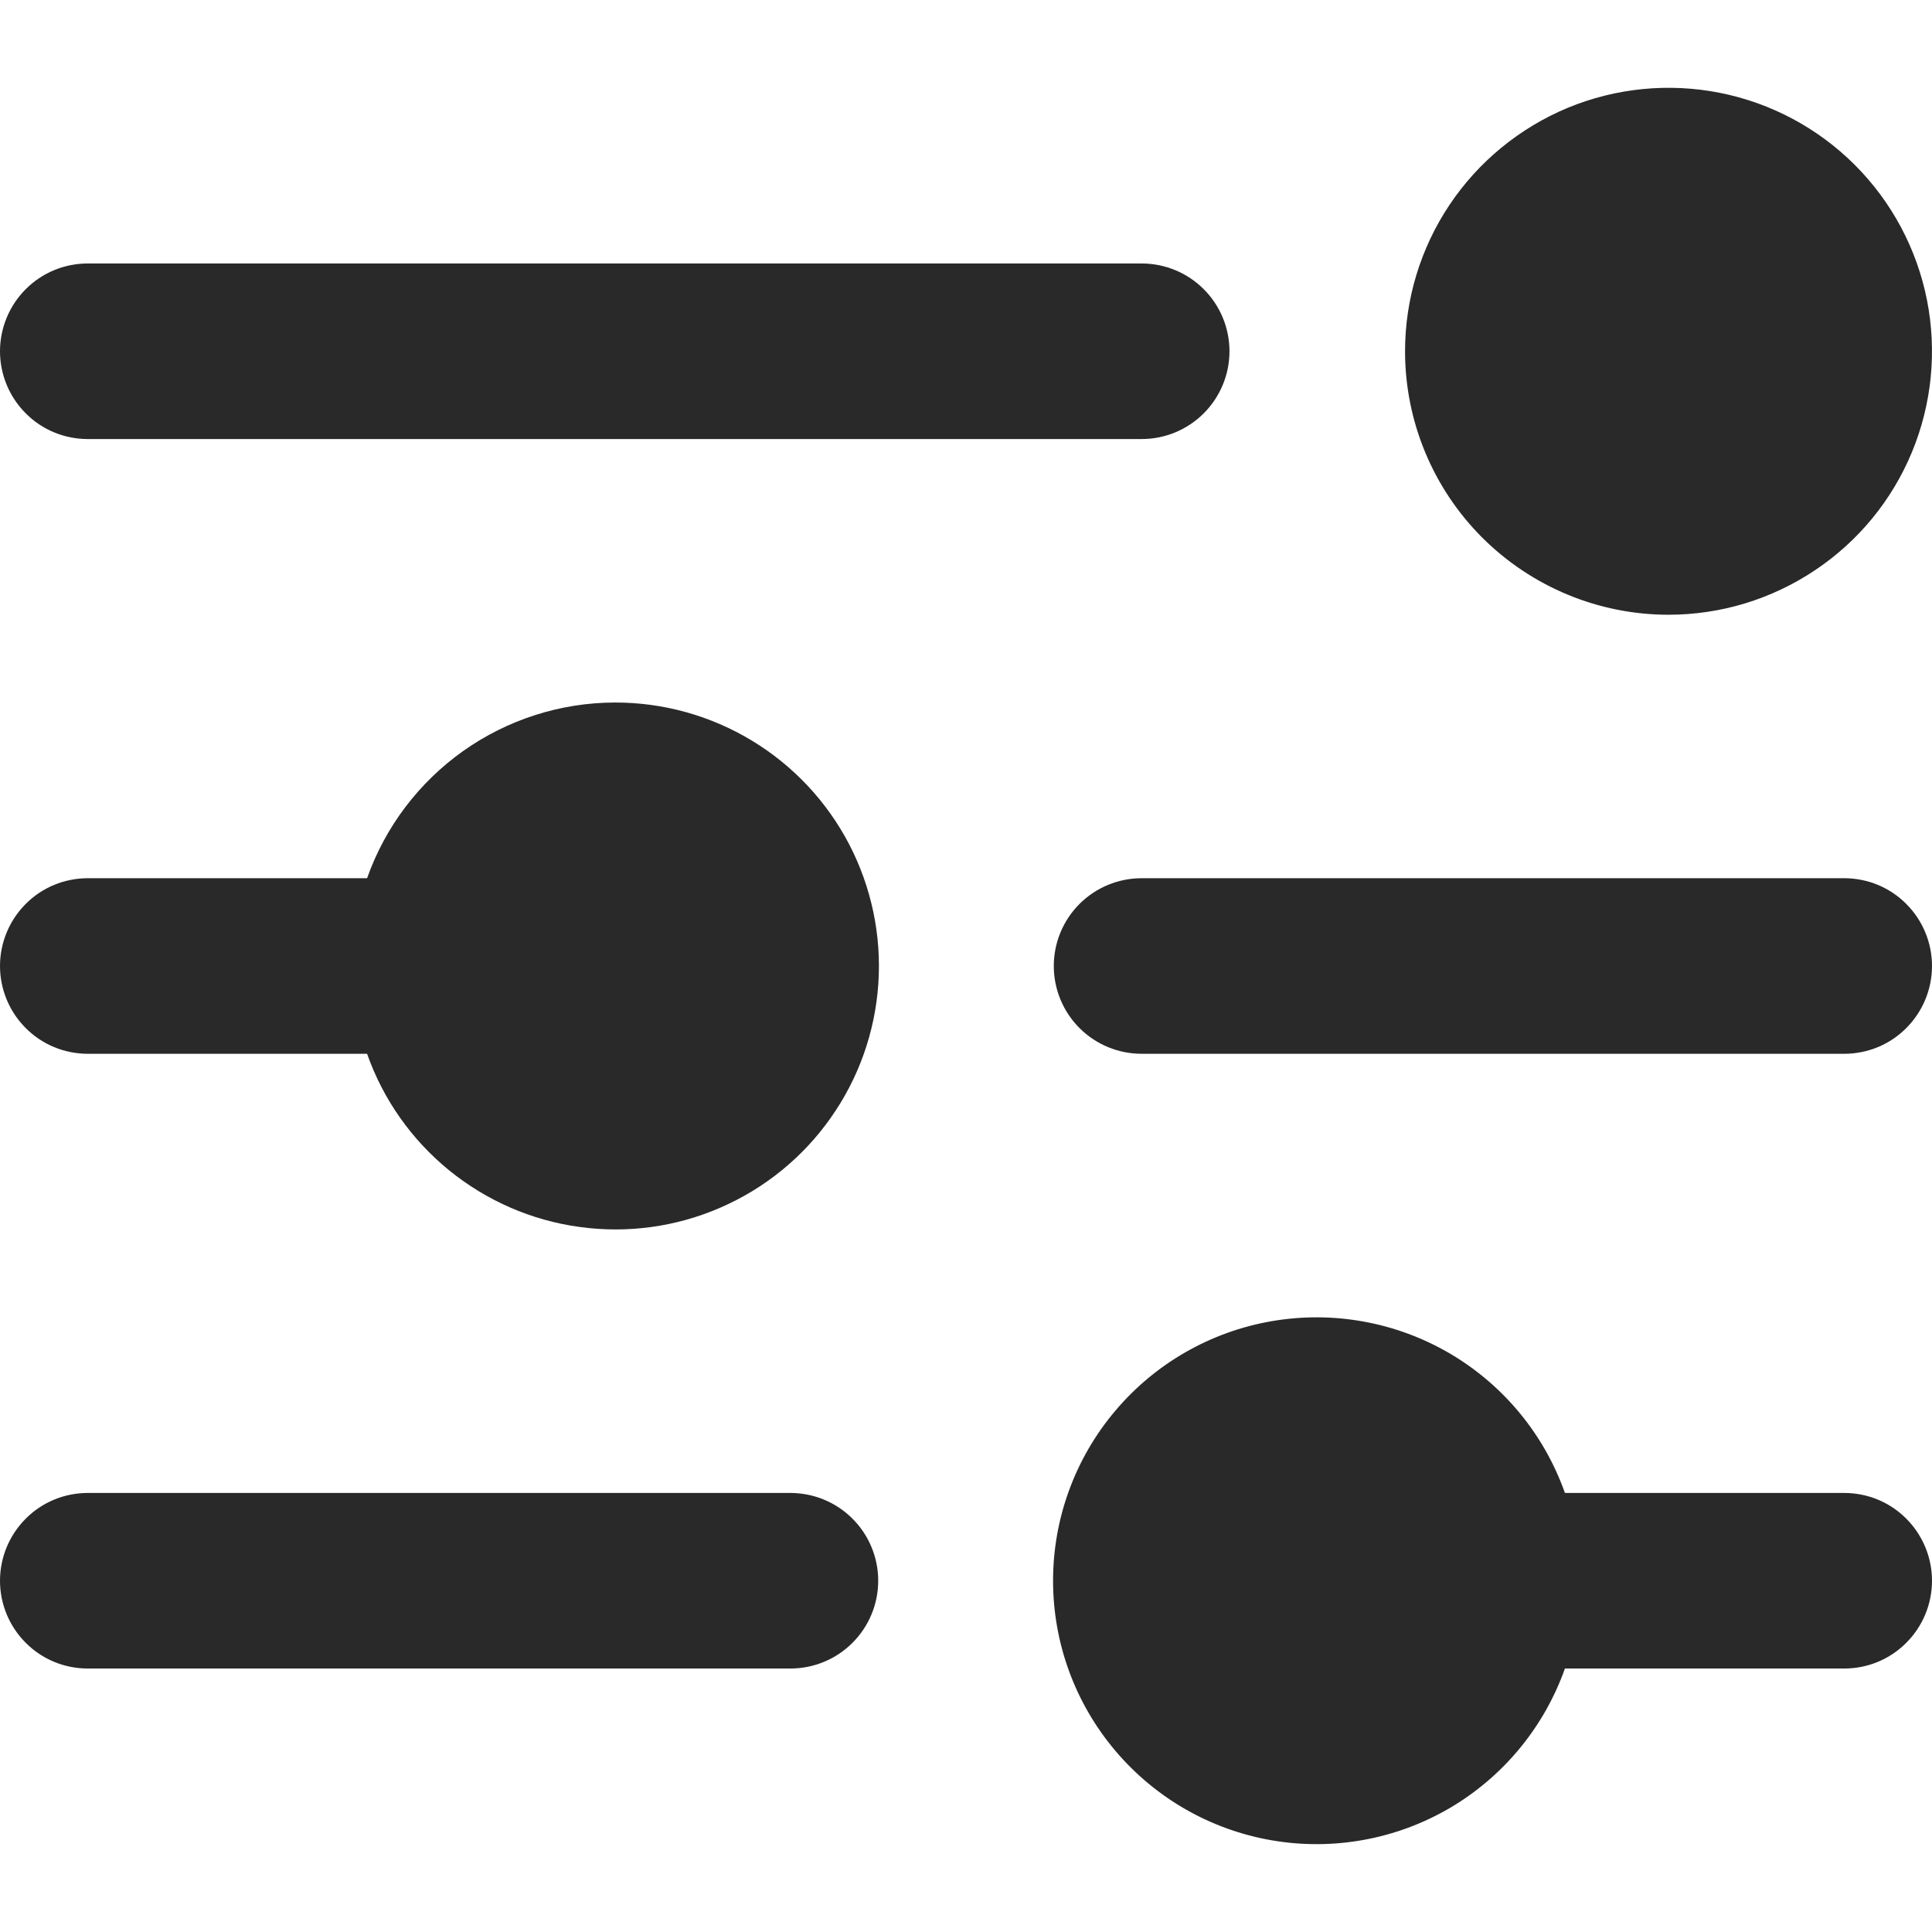 <svg width="16" height="16" viewBox="0 0 16 16" fill="none" xmlns="http://www.w3.org/2000/svg">
<path d="M11.636 2.909C11.636 2.478 11.764 2.056 12.004 1.697C12.244 1.338 12.585 1.059 12.983 0.893C13.382 0.728 13.821 0.685 14.244 0.769C14.667 0.853 15.056 1.061 15.361 1.366C15.666 1.671 15.874 2.06 15.958 2.483C16.042 2.907 15.999 3.345 15.834 3.744C15.669 4.143 15.389 4.484 15.03 4.723C14.671 4.963 14.25 5.091 13.818 5.091C13.239 5.091 12.685 4.861 12.275 4.452C11.866 4.043 11.636 3.488 11.636 2.909ZM0.727 3.636H9.455C9.647 3.636 9.832 3.56 9.969 3.423C10.105 3.287 10.182 3.102 10.182 2.909C10.182 2.716 10.105 2.531 9.969 2.395C9.832 2.258 9.647 2.182 9.455 2.182H0.727C0.534 2.182 0.349 2.258 0.213 2.395C0.077 2.531 0 2.716 0 2.909C0 3.102 0.077 3.287 0.213 3.423C0.349 3.56 0.534 3.636 0.727 3.636ZM5.091 5.818C4.641 5.819 4.202 5.96 3.835 6.22C3.468 6.481 3.19 6.848 3.04 7.273H0.727C0.534 7.273 0.349 7.349 0.213 7.486C0.077 7.622 0 7.807 0 8C0 8.193 0.077 8.378 0.213 8.514C0.349 8.651 0.534 8.727 0.727 8.727H3.04C3.173 9.105 3.408 9.438 3.718 9.691C4.029 9.944 4.402 10.107 4.799 10.161C5.195 10.216 5.599 10.161 5.966 10.001C6.333 9.842 6.65 9.584 6.88 9.257C7.111 8.93 7.247 8.546 7.274 8.146C7.301 7.747 7.217 7.348 7.033 6.993C6.848 6.638 6.569 6.34 6.226 6.133C5.884 5.926 5.491 5.817 5.091 5.818ZM15.273 7.273H9.455C9.262 7.273 9.077 7.349 8.94 7.486C8.804 7.622 8.727 7.807 8.727 8C8.727 8.193 8.804 8.378 8.94 8.514C9.077 8.651 9.262 8.727 9.455 8.727H15.273C15.466 8.727 15.651 8.651 15.787 8.514C15.923 8.378 16 8.193 16 8C16 7.807 15.923 7.622 15.787 7.486C15.651 7.349 15.466 7.273 15.273 7.273ZM6.545 12.364H0.727C0.534 12.364 0.349 12.44 0.213 12.577C0.077 12.713 0 12.898 0 13.091C0 13.284 0.077 13.469 0.213 13.605C0.349 13.742 0.534 13.818 0.727 13.818H6.545C6.738 13.818 6.923 13.742 7.06 13.605C7.196 13.469 7.273 13.284 7.273 13.091C7.273 12.898 7.196 12.713 7.06 12.577C6.923 12.44 6.738 12.364 6.545 12.364ZM15.273 12.364H12.96C12.788 11.878 12.451 11.47 12.007 11.209C11.563 10.949 11.041 10.854 10.534 10.941C10.027 11.028 9.567 11.291 9.235 11.685C8.903 12.078 8.721 12.576 8.721 13.091C8.721 13.606 8.903 14.104 9.235 14.497C9.567 14.891 10.027 15.154 10.534 15.241C11.041 15.328 11.563 15.233 12.007 14.973C12.451 14.712 12.788 14.303 12.96 13.818H15.273C15.466 13.818 15.651 13.742 15.787 13.605C15.923 13.469 16 13.284 16 13.091C16 12.898 15.923 12.713 15.787 12.577C15.651 12.44 15.466 12.364 15.273 12.364Z" fill="#292929"/>
</svg>
